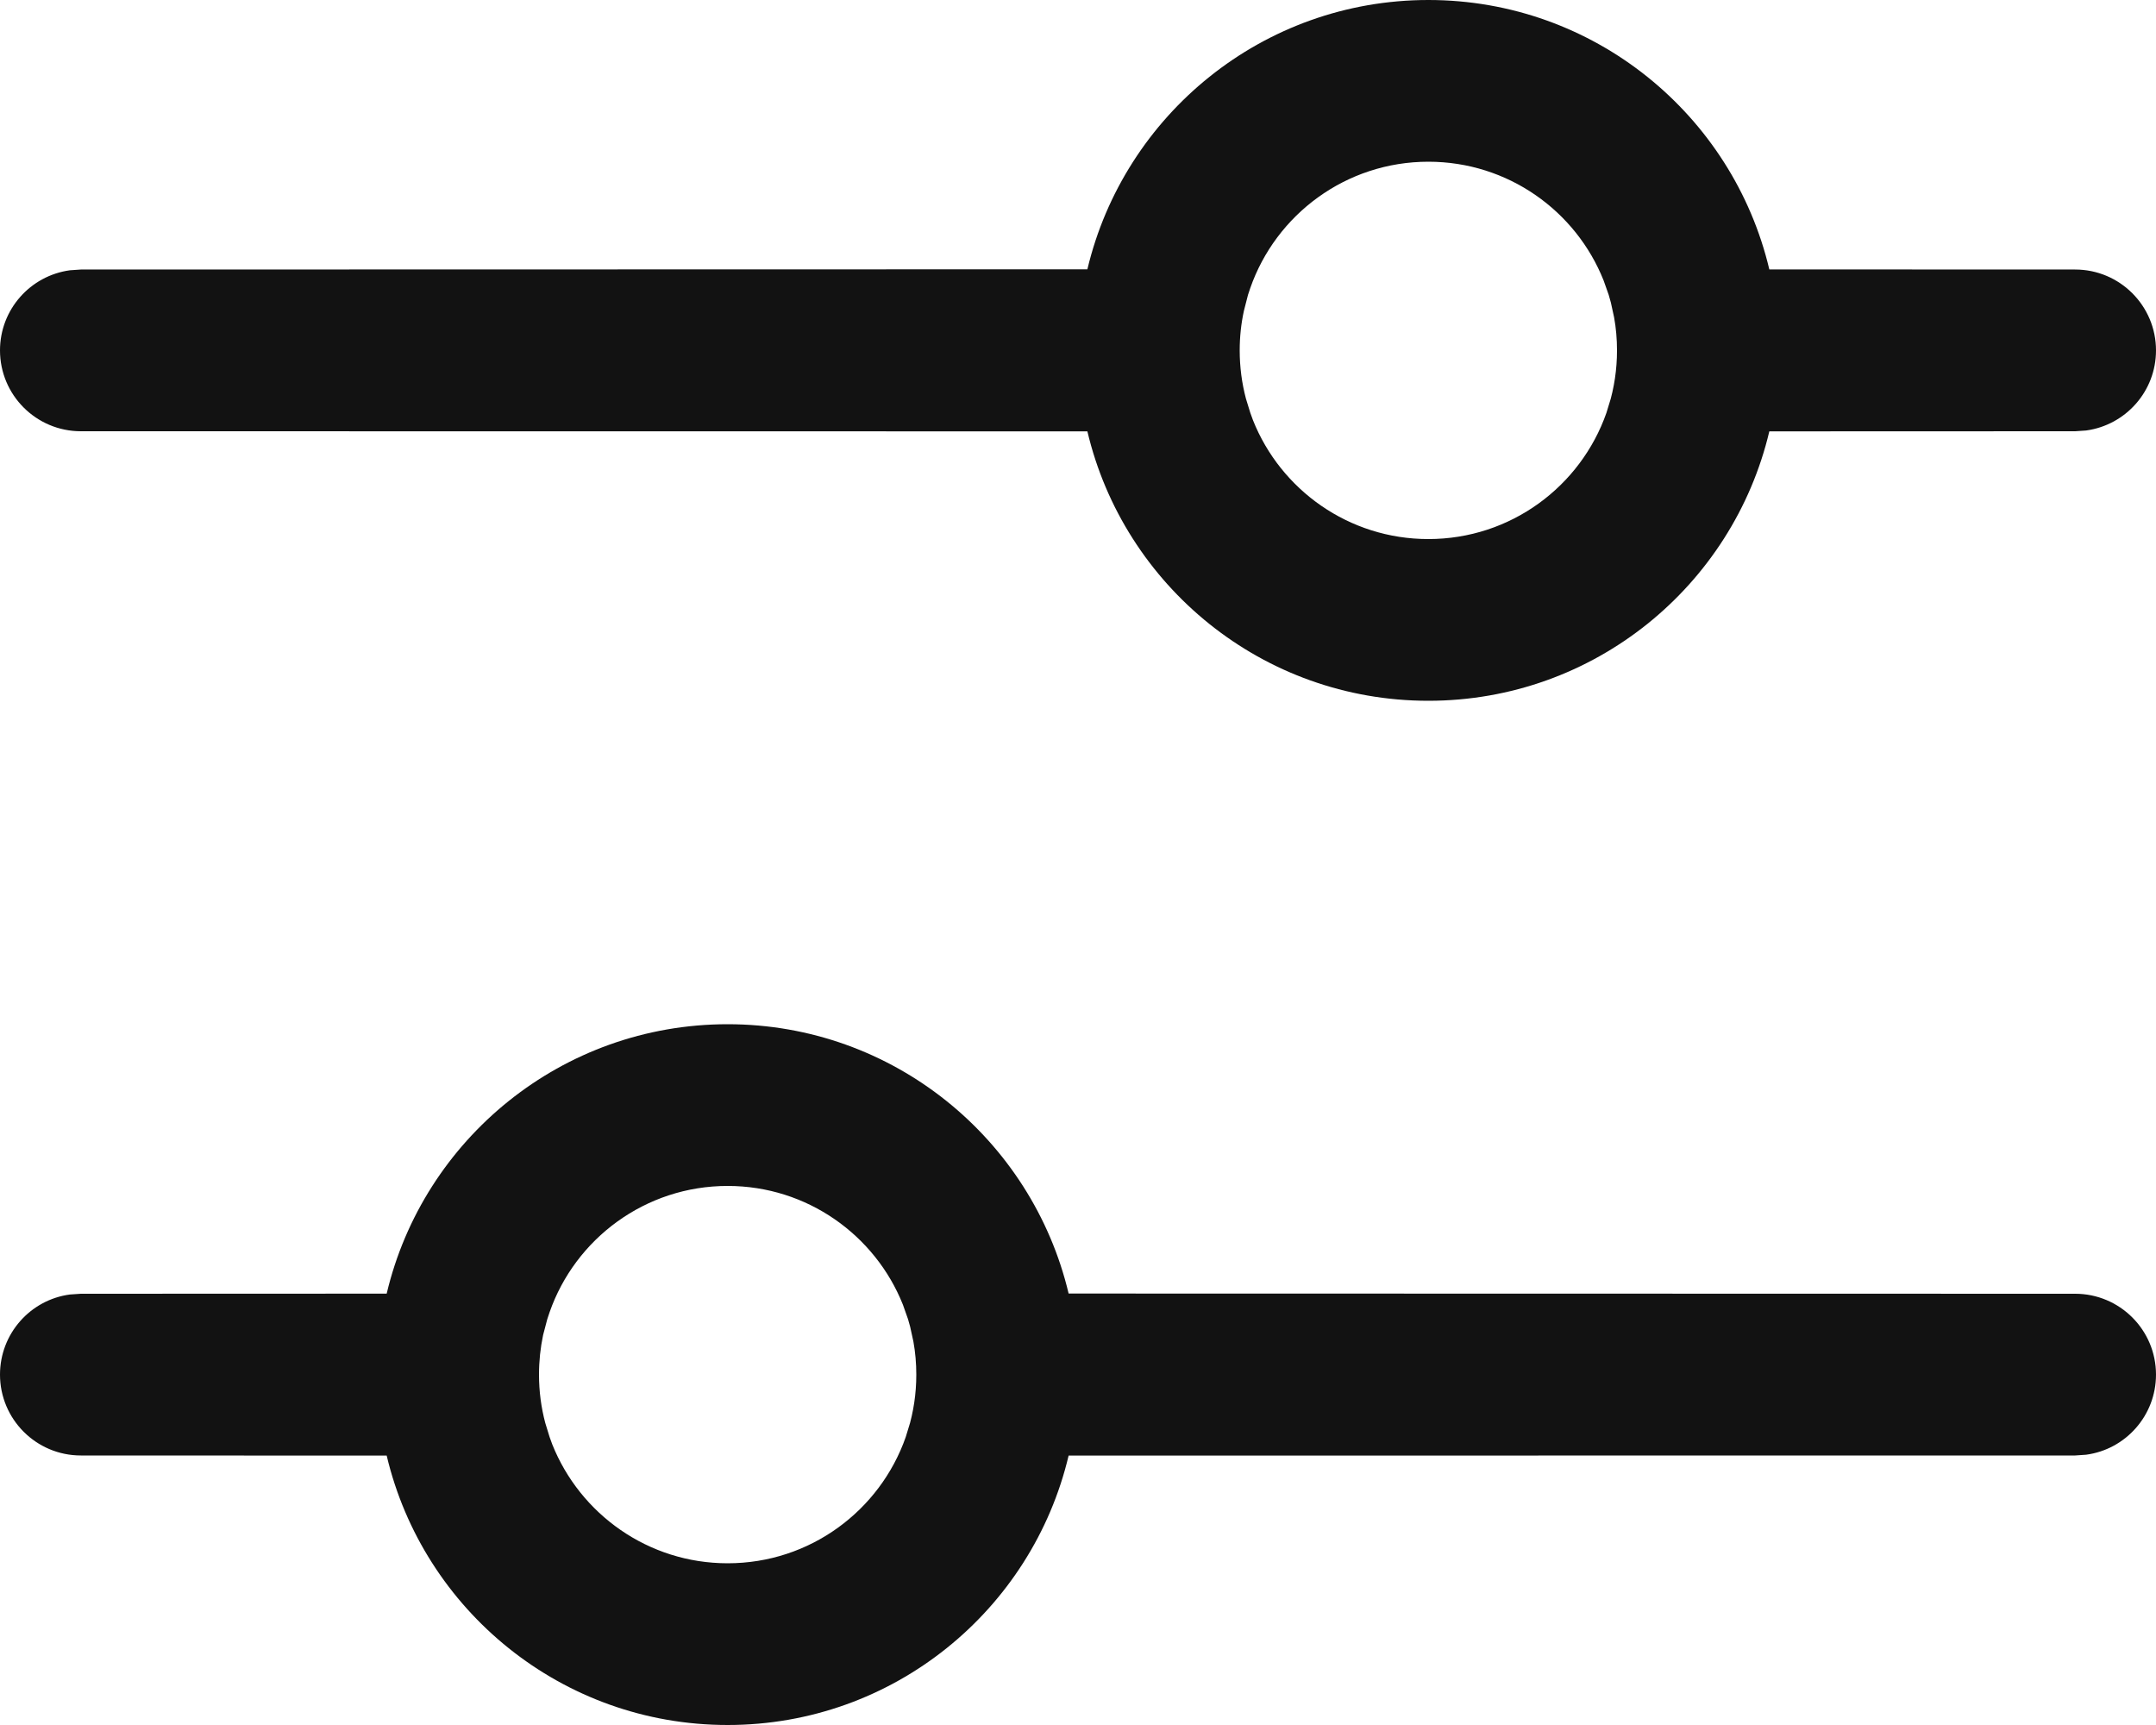 <svg width="20" height="16" viewBox="0 0 20 16" fill="none" xmlns="http://www.w3.org/2000/svg">
<path d="M6.75 9.5C8.286 9.5 9.573 10.566 9.913 11.998L19.25 12C19.664 12 20 12.336 20 12.75C20 13.13 19.718 13.444 19.352 13.493L19.25 13.5L9.913 13.501C9.574 14.934 8.287 16 6.75 16C5.213 16 3.926 14.934 3.587 13.501L0.75 13.5C0.336 13.5 0 13.164 0 12.75C0 12.37 0.282 12.056 0.648 12.007L0.75 12L3.587 11.999C3.926 10.566 5.213 9.5 6.75 9.5ZM6.75 11C5.986 11 5.336 11.49 5.098 12.172L5.077 12.235L5.038 12.383C5.013 12.502 5 12.624 5 12.75C5 12.905 5.02 13.055 5.058 13.198L5.098 13.328L5.123 13.397C5.381 14.043 6.012 14.5 6.75 14.5C7.514 14.5 8.163 14.011 8.402 13.329L8.442 13.198L8.425 13.258C8.474 13.097 8.5 12.927 8.5 12.75C8.5 12.645 8.491 12.543 8.473 12.443L8.443 12.306L8.423 12.235L8.376 12.102C8.119 11.457 7.488 11 6.75 11ZM13.25 0C14.787 0 16.074 1.066 16.413 2.499L19.25 2.5C19.664 2.5 20 2.836 20 3.25C20 3.63 19.718 3.943 19.352 3.993L19.25 4L16.413 4.001C16.074 5.434 14.787 6.5 13.25 6.5C11.713 6.5 10.426 5.434 10.087 4.001L0.75 4C0.336 4 0 3.664 0 3.25C0 2.87 0.282 2.557 0.648 2.507L0.75 2.5L10.087 2.498C10.427 1.066 11.714 0 13.25 0ZM13.25 1.5C12.486 1.5 11.836 1.99 11.598 2.672L11.577 2.735L11.539 2.883C11.513 3.002 11.5 3.124 11.5 3.25C11.5 3.405 11.52 3.555 11.558 3.698L11.598 3.828L11.623 3.897C11.88 4.543 12.512 5 13.25 5C14.014 5 14.663 4.511 14.902 3.829L14.942 3.698L14.925 3.758C14.974 3.597 15 3.427 15 3.25C15 3.145 14.991 3.042 14.973 2.943L14.943 2.806L14.923 2.735L14.876 2.602C14.619 1.956 13.988 1.5 13.25 1.5Z" fill="#121212"/>
</svg>
